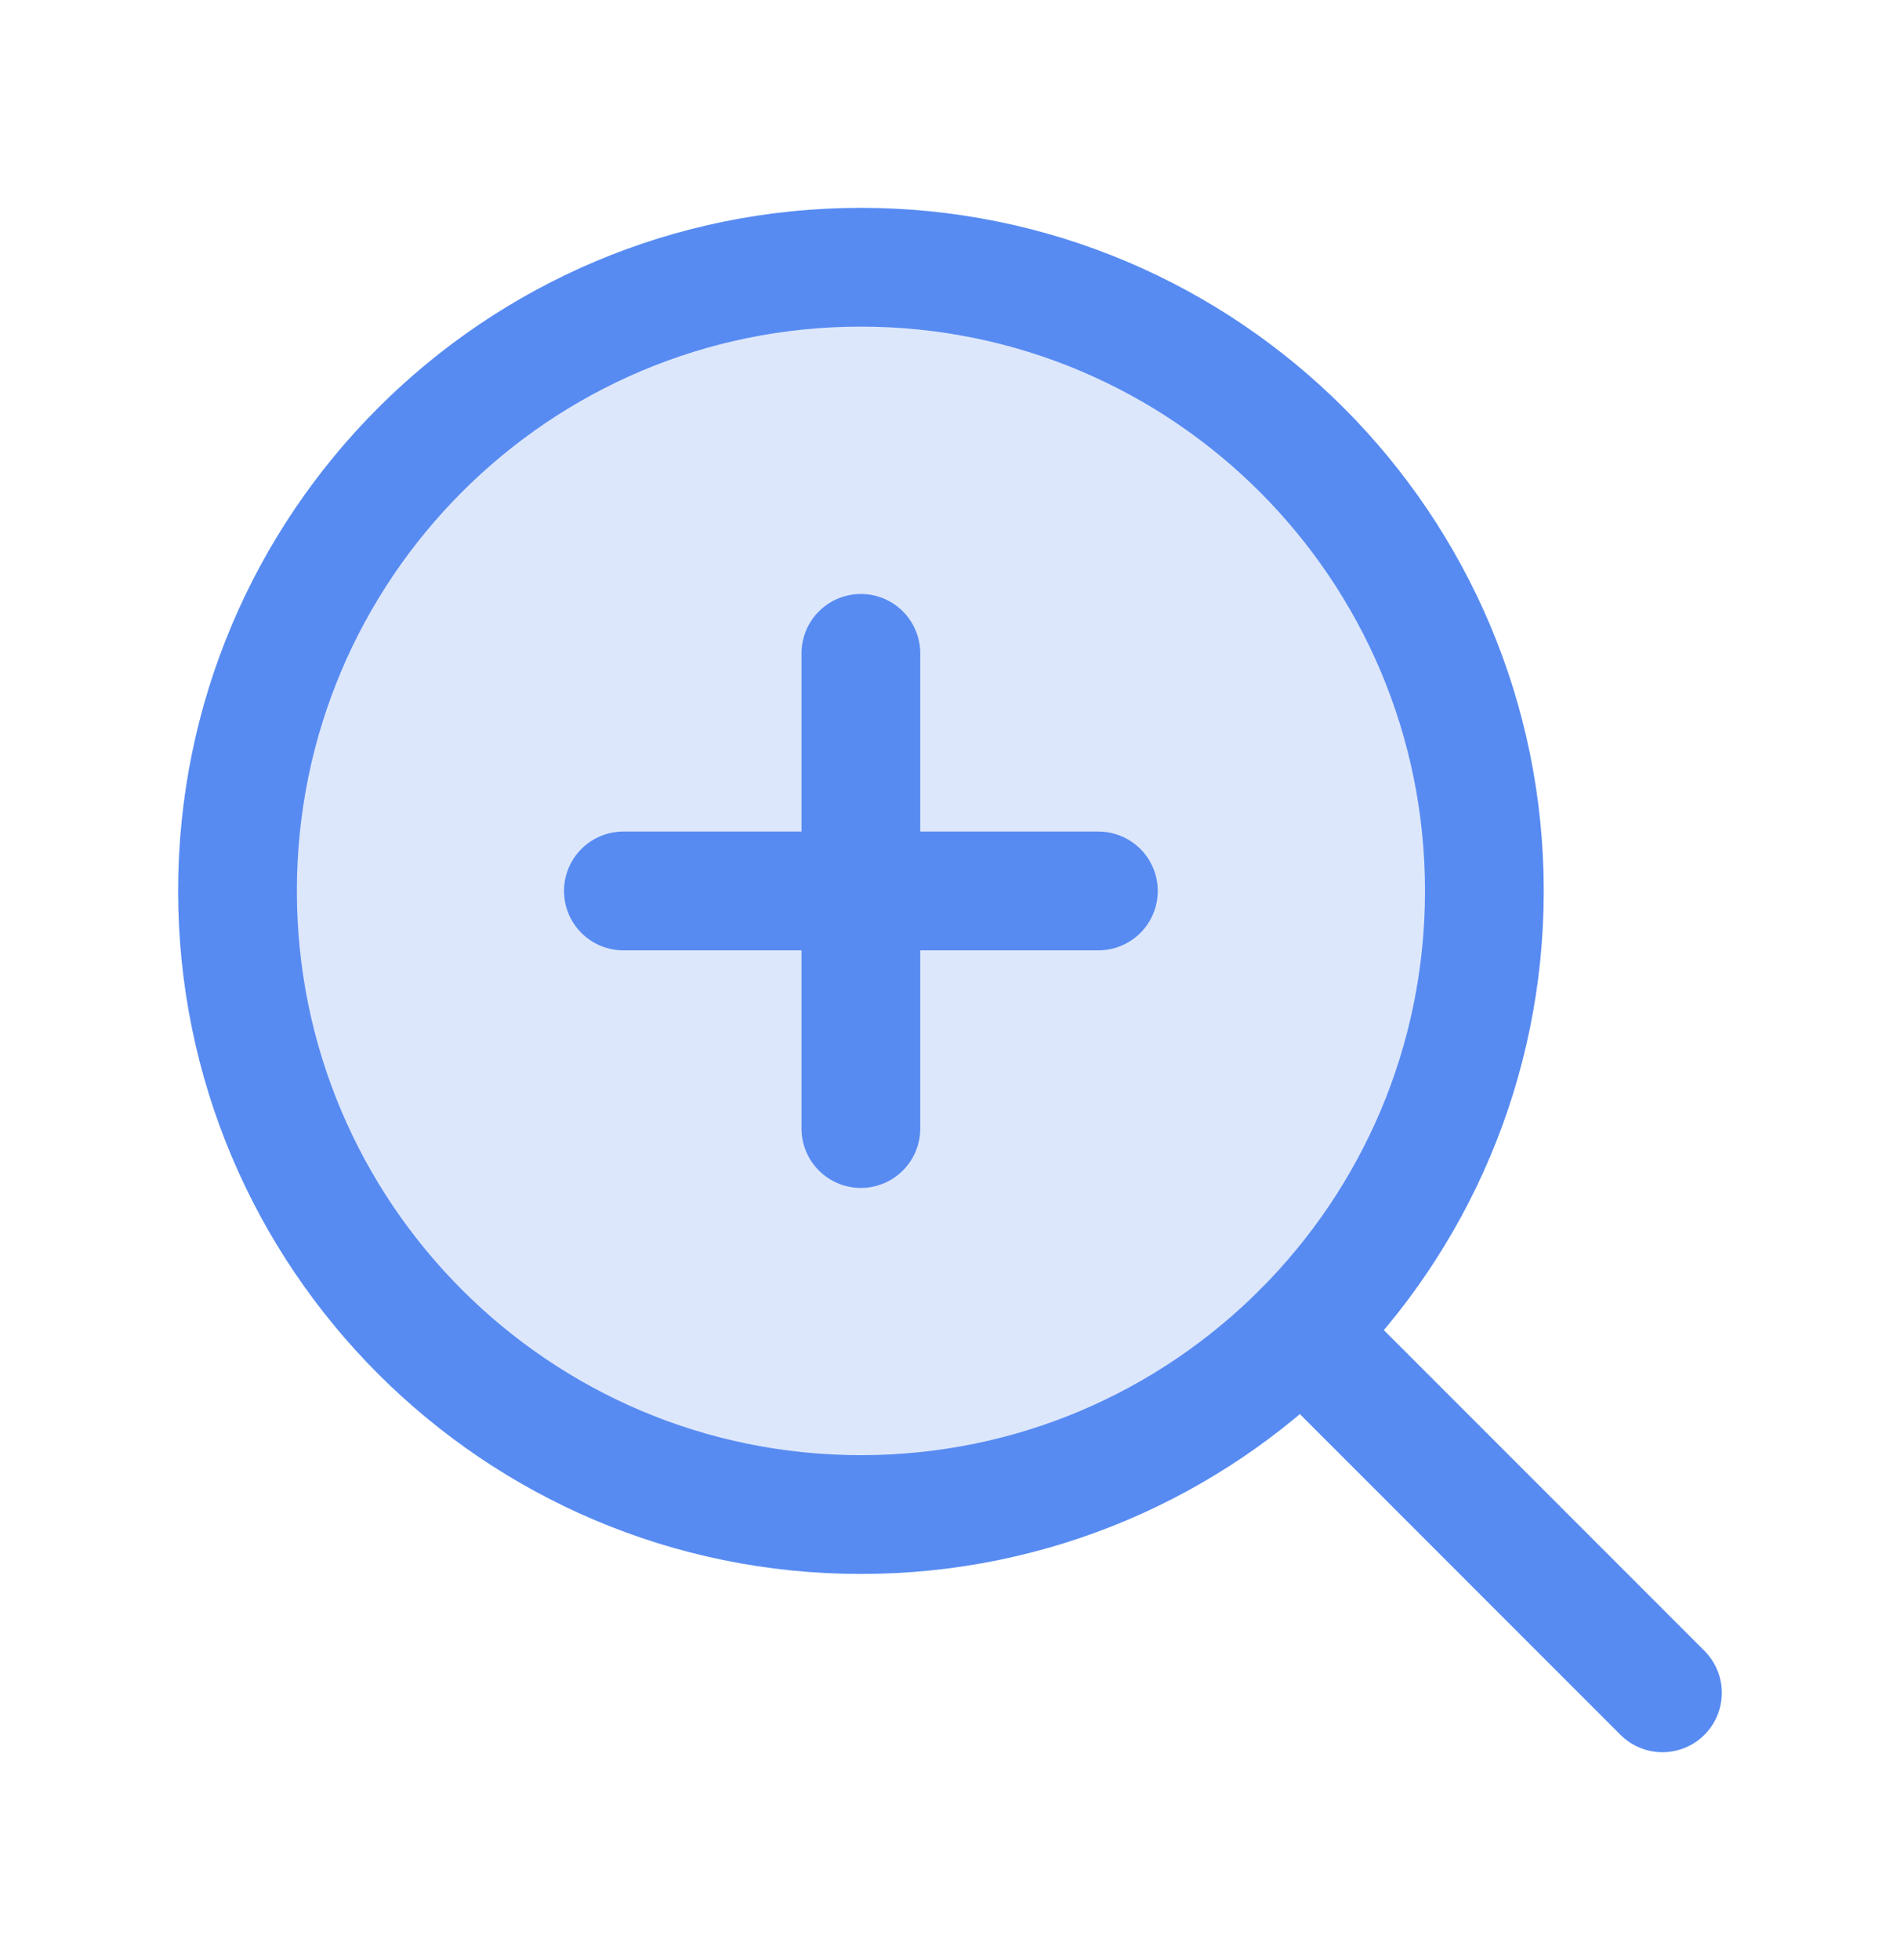 <svg width="32" height="33" viewBox="0 0 32 33" fill="none" xmlns="http://www.w3.org/2000/svg">
<g clip-path="url(#clip0_2141_2231)">
<path opacity="0.2" d="M14.499 25.499C20.299 25.499 25 20.798 25 14.999C25 9.2 20.299 4.499 14.499 4.499C8.701 4.499 4 9.2 4 14.999C4 20.798 8.701 25.499 14.499 25.499Z" fill="#578BF2"/>
<path d="M10.499 15H18.499" stroke="#578BF2" stroke-width="2" stroke-linecap="round" stroke-linejoin="round"/>
<path d="M14.499 11V19" stroke="#578BF2" stroke-width="2" stroke-linecap="round" stroke-linejoin="round"/>
<path d="M14.499 25.499C20.299 25.499 25 20.798 25 14.999C25 9.2 20.299 4.499 14.499 4.499C8.701 4.499 4 9.2 4 14.999C4 20.798 8.701 25.499 14.499 25.499Z" stroke="#578BF2" stroke-width="2" stroke-linecap="round" stroke-linejoin="round"/>
<path d="M21.924 22.425L27.999 28.5" stroke="#578BF2" stroke-width="2" stroke-linecap="round" stroke-linejoin="round"/>
</g>
<defs>
<clipPath id="clip0_2141_2231">
<rect width="32" height="32" fill="white" transform="translate(0 0.5)"/>
</clipPath>
</defs>
</svg>
